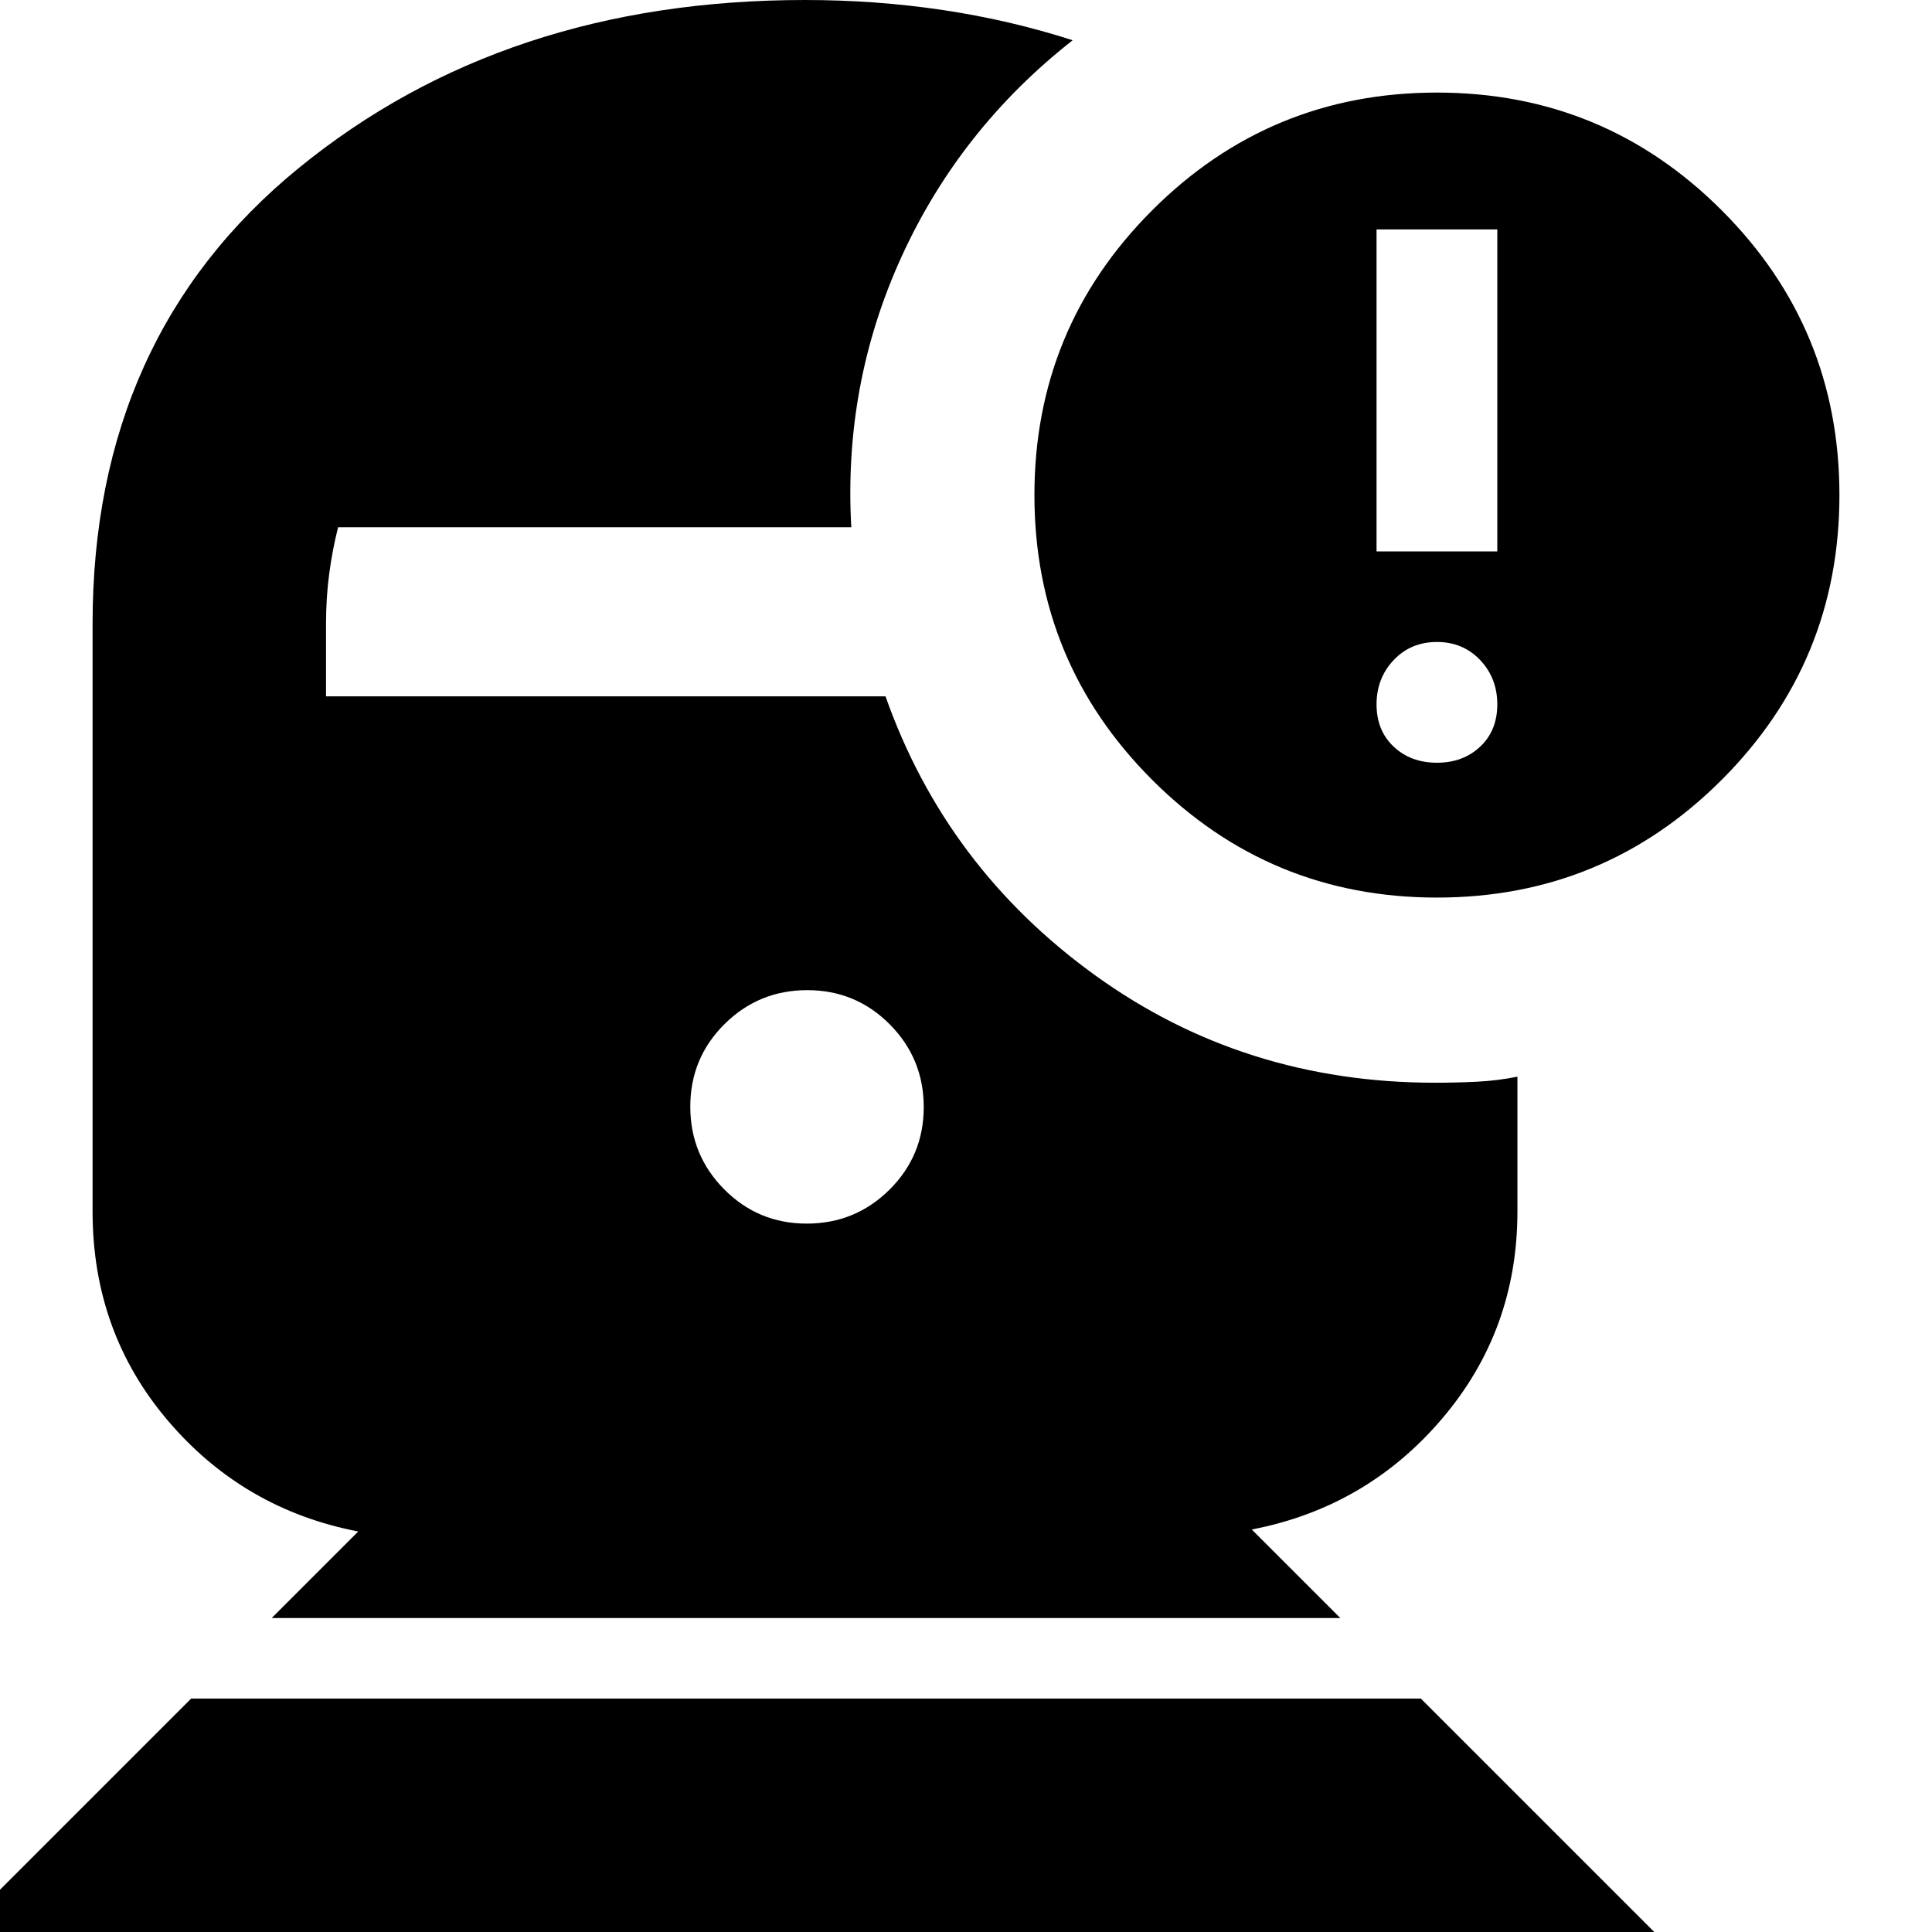 <svg xmlns="http://www.w3.org/2000/svg" height="24" viewBox="0 -960 960 960" width="24"><path d="M-21 0 95-116h611L822 0H-21Zm421.88-352Q425-352 442-368.88q17-16.88 17-41T442.12-451q-16.88-17-41-17T360-451.12q-17 16.88-17 41T359.88-369q16.88 17 41 17ZM714-514q-83 0-141.5-58.5T514-714q0-83 58.5-141.5T714-914q83 0 141.5 58.5T914-714q0 83-58.5 141.5T714-514Zm-30-172h60v-160h-60v160Zm30 105q13 0 21.5-8t8.5-21q0-13-8.5-22t-21.5-9q-13 0-21.5 9t-8.5 22q0 13 8.5 21t21.5 8ZM135-156l43-43q-57-11-94.5-55T46-358v-292q0-142.82 102.33-226.41T400-960q35.21 0 68.61 5Q502-950 533-940q-56 44-85 107.5T423-698H168q-2.82 11.05-4.41 23.03Q162-663 162-650v36h278q30 85 104 138.5T713-422q10.69 0 20.84-.5Q744-423 754-425v67q0 59-37.5 103T622-200l44 44H135Z"/></svg>